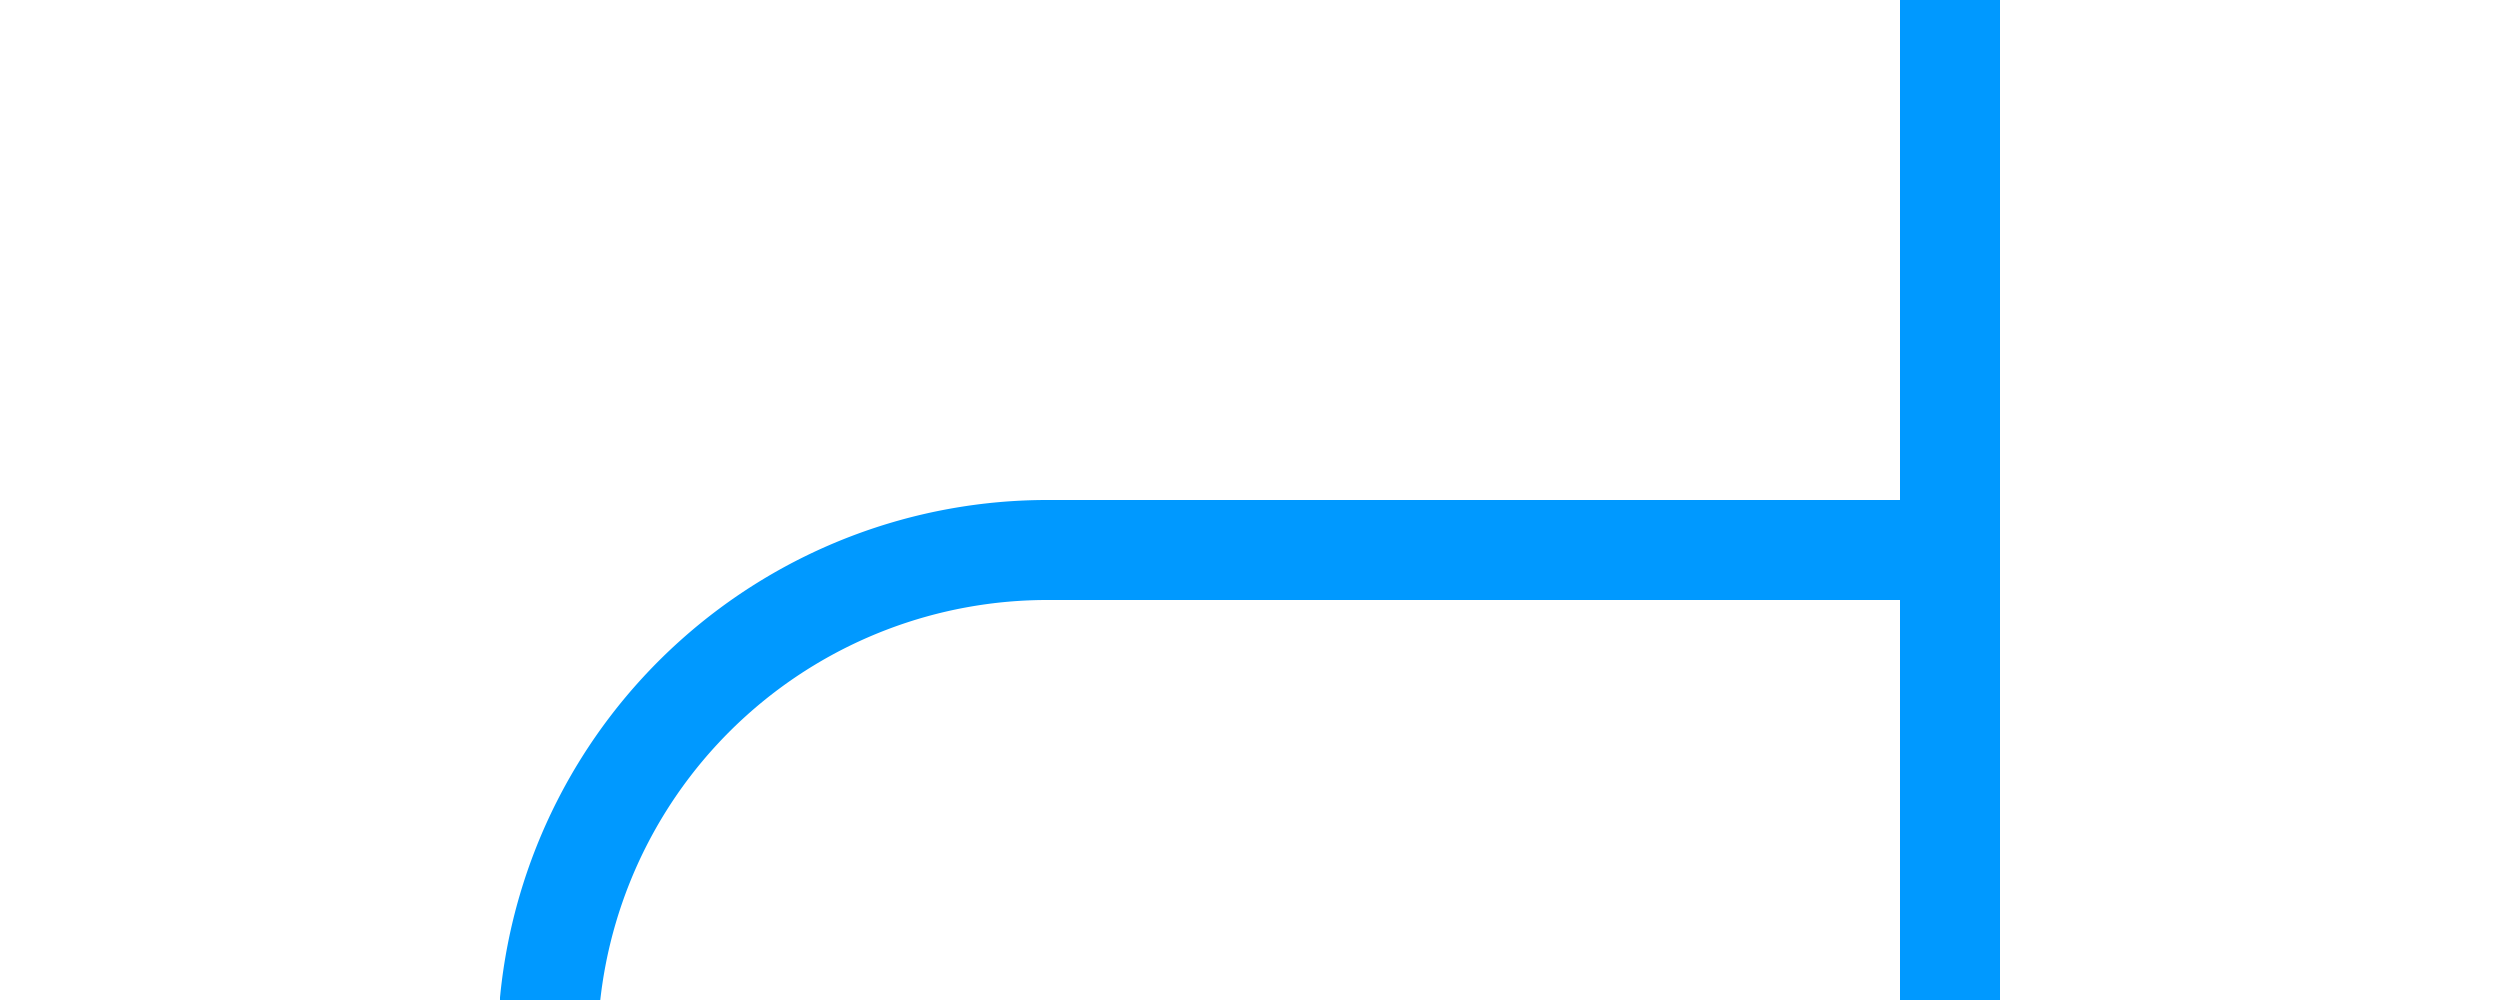 ﻿<?xml version="1.0" encoding="utf-8"?>
<svg version="1.1" xmlns:xlink="http://www.w3.org/1999/xlink" width="25px" height="10px" preserveAspectRatio="xMinYMid meet" viewBox="1675 527  25 8" xmlns="http://www.w3.org/2000/svg">
  <path d="M 1777 782.5  L 1685 782.5  A 5 5 0 0 1 1680.5 777.5 L 1680.5 536  A 5 5 0 0 1 1685.5 531.5 L 1695 531.5  " stroke-width="1" stroke="#0099ff" fill="none" />
  <path d="M 1775 779.5  A 3 3 0 0 0 1772 782.5 A 3 3 0 0 0 1775 785.5 A 3 3 0 0 0 1778 782.5 A 3 3 0 0 0 1775 779.5 Z M 1694 526  L 1694 537  L 1695 537  L 1695 526  L 1694 526  Z " fill-rule="nonzero" fill="#0099ff" stroke="none" />
</svg>